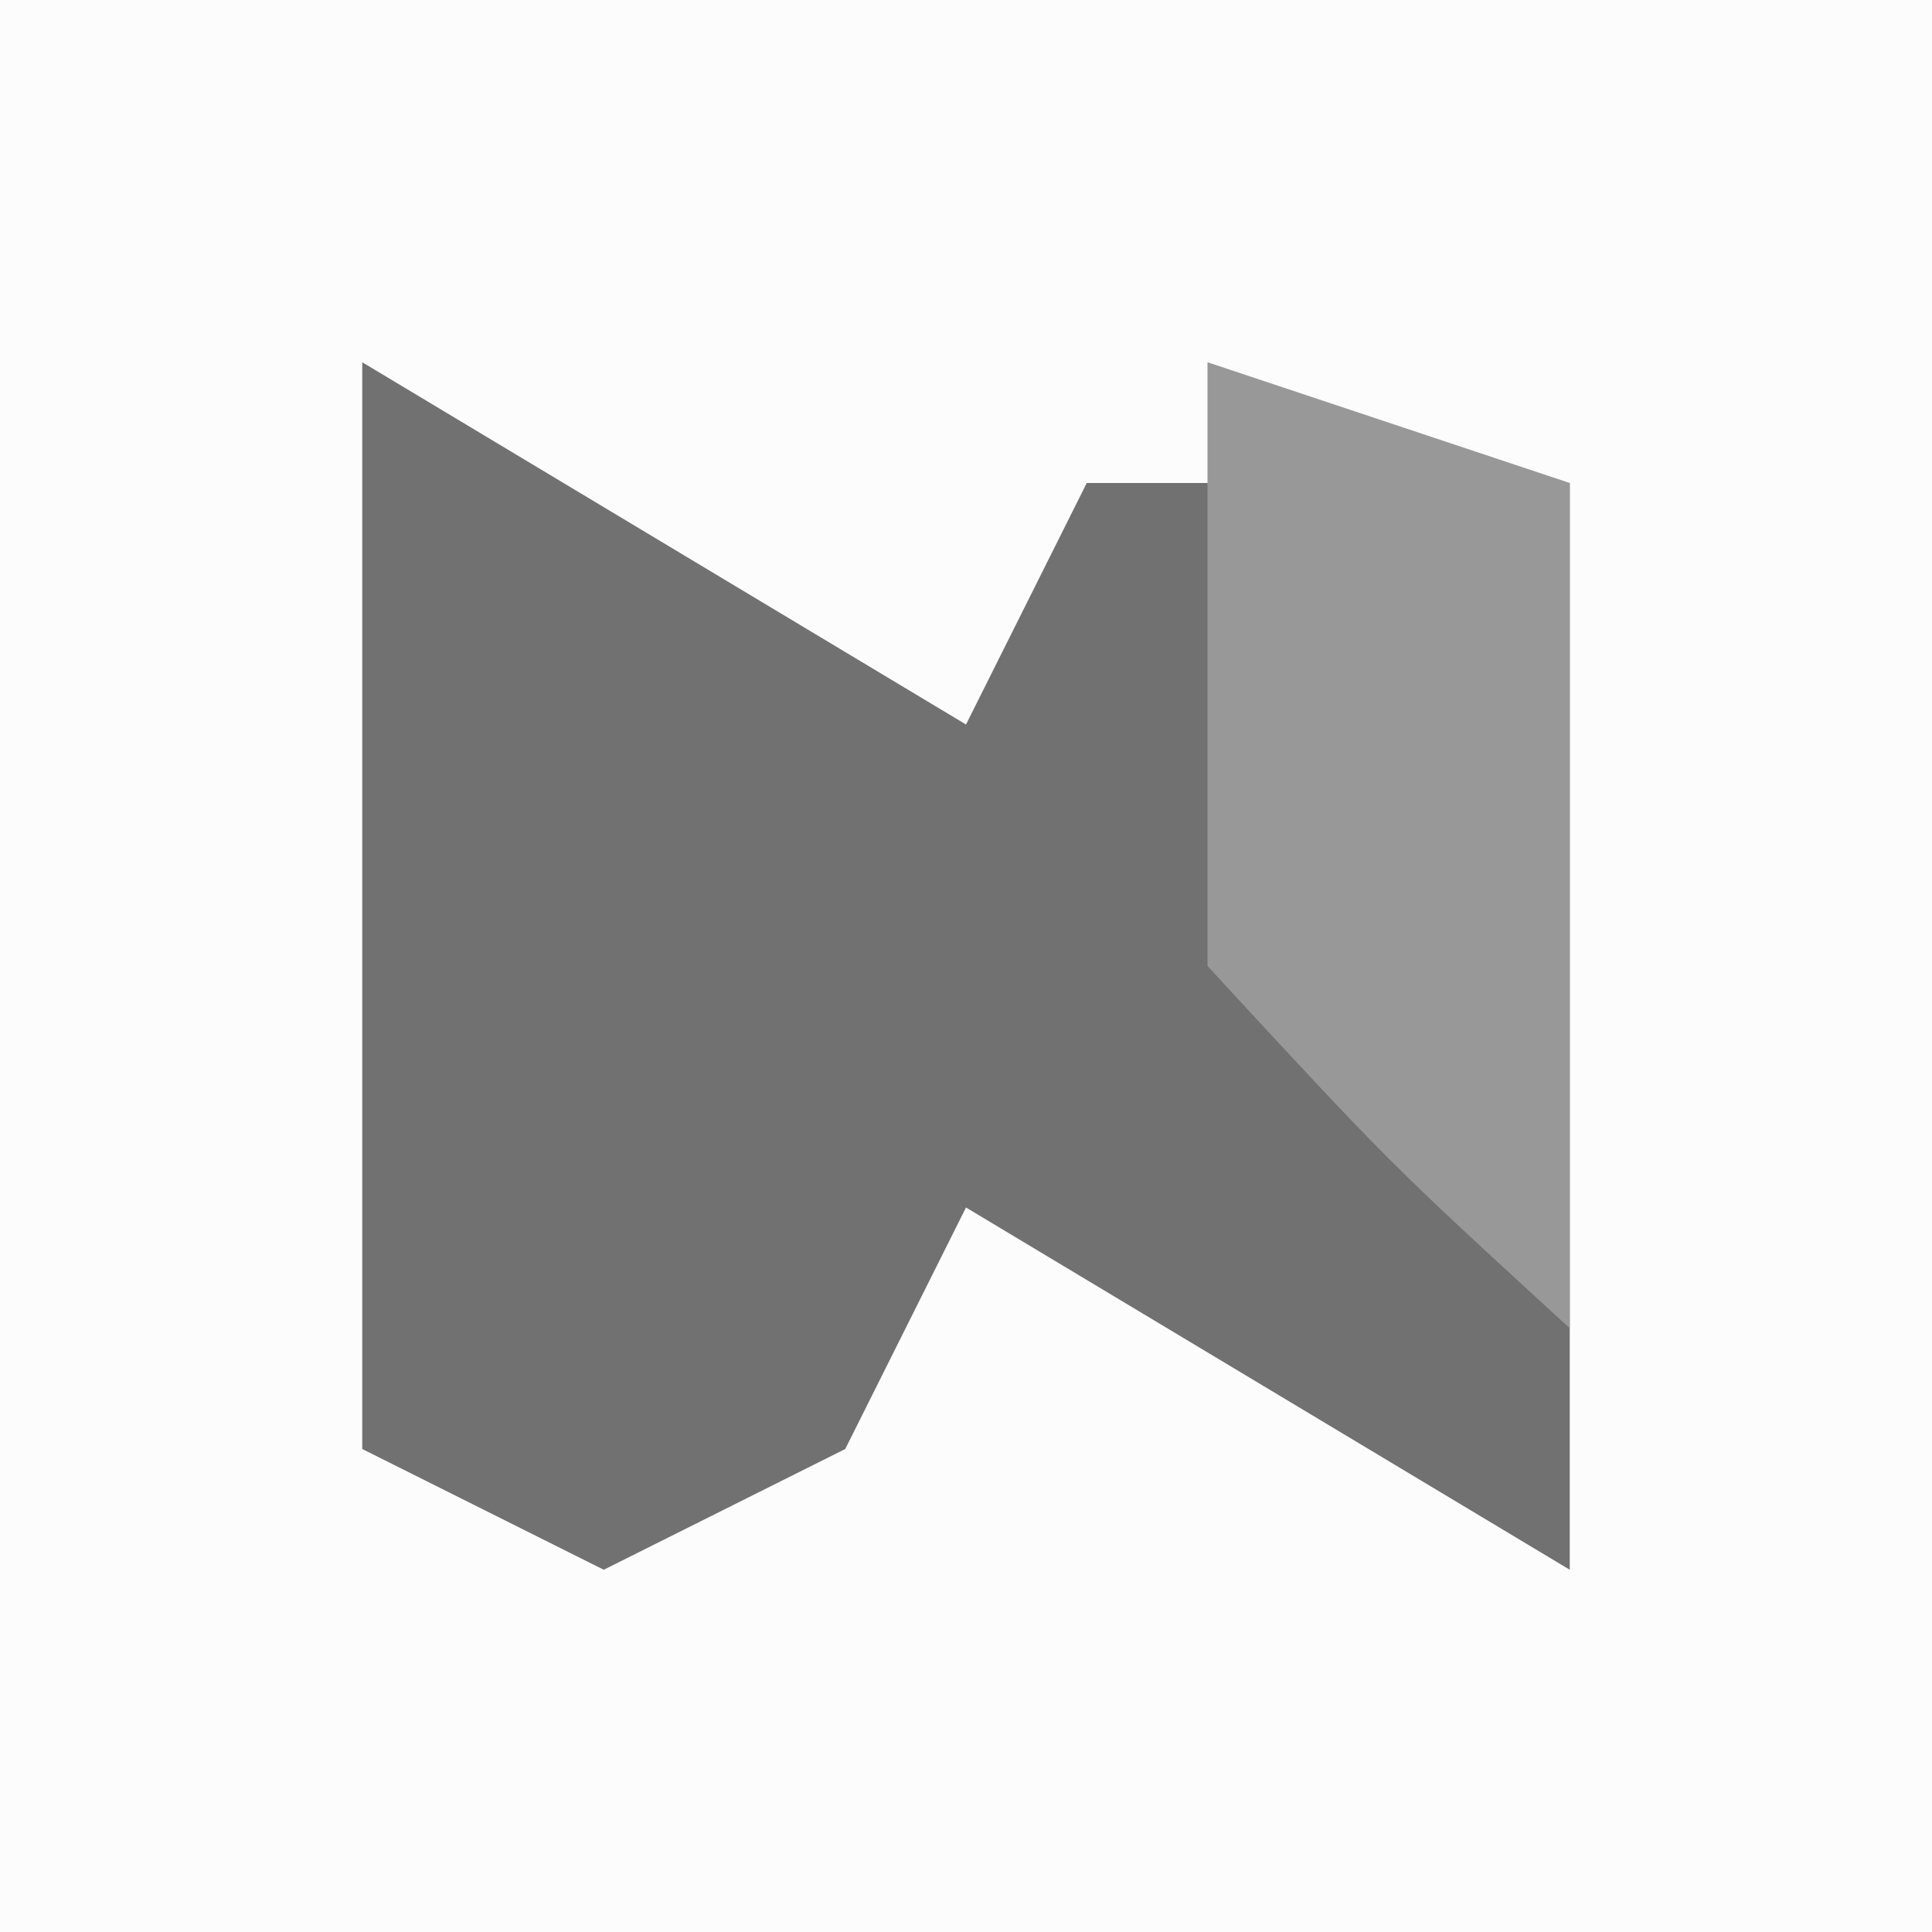 <?xml version="1.0" encoding="UTF-8"?>
<svg version="1.1" xmlns="http://www.w3.org/2000/svg" width="16" height="16">
<rect width="100%" height="100%" fill="#333333" stroke="none"/>
<path d="M0 0 C5.28 0 10.56 0 16 0 C16 5.28 16 10.56 16 16 C10.72 16 5.44 16 0 16 C0 10.72 0 5.44 0 0 Z " fill="#FCFCFC" transform="translate(0,0)"/>
<path d="M0 0 C1.65 0.99 3.3 1.98 5 3 C5.33 2.34 5.66 1.68 6 1 C7.32 1 8.64 1 10 1 C10 3.97 10 6.94 10 10 C8.35 9.01 6.7 8.02 5 7 C4.67 7.66 4.34 8.32 4 9 C3.01 9.495 3.01 9.495 2 10 C1.34 9.67 0.68 9.34 0 9 C0 6.03 0 3.06 0 0 Z " fill="#717171" transform="translate(3,3)"/>
<path d="M0 0 C0.99 0.33 1.98 0.66 3 1 C3 3.31 3 5.62 3 8 C1.5 6.625 1.5 6.625 0 5 C0 3.333 0 1.667 0 0 Z " fill="#989898" transform="translate(10,3)"/>
</svg>

